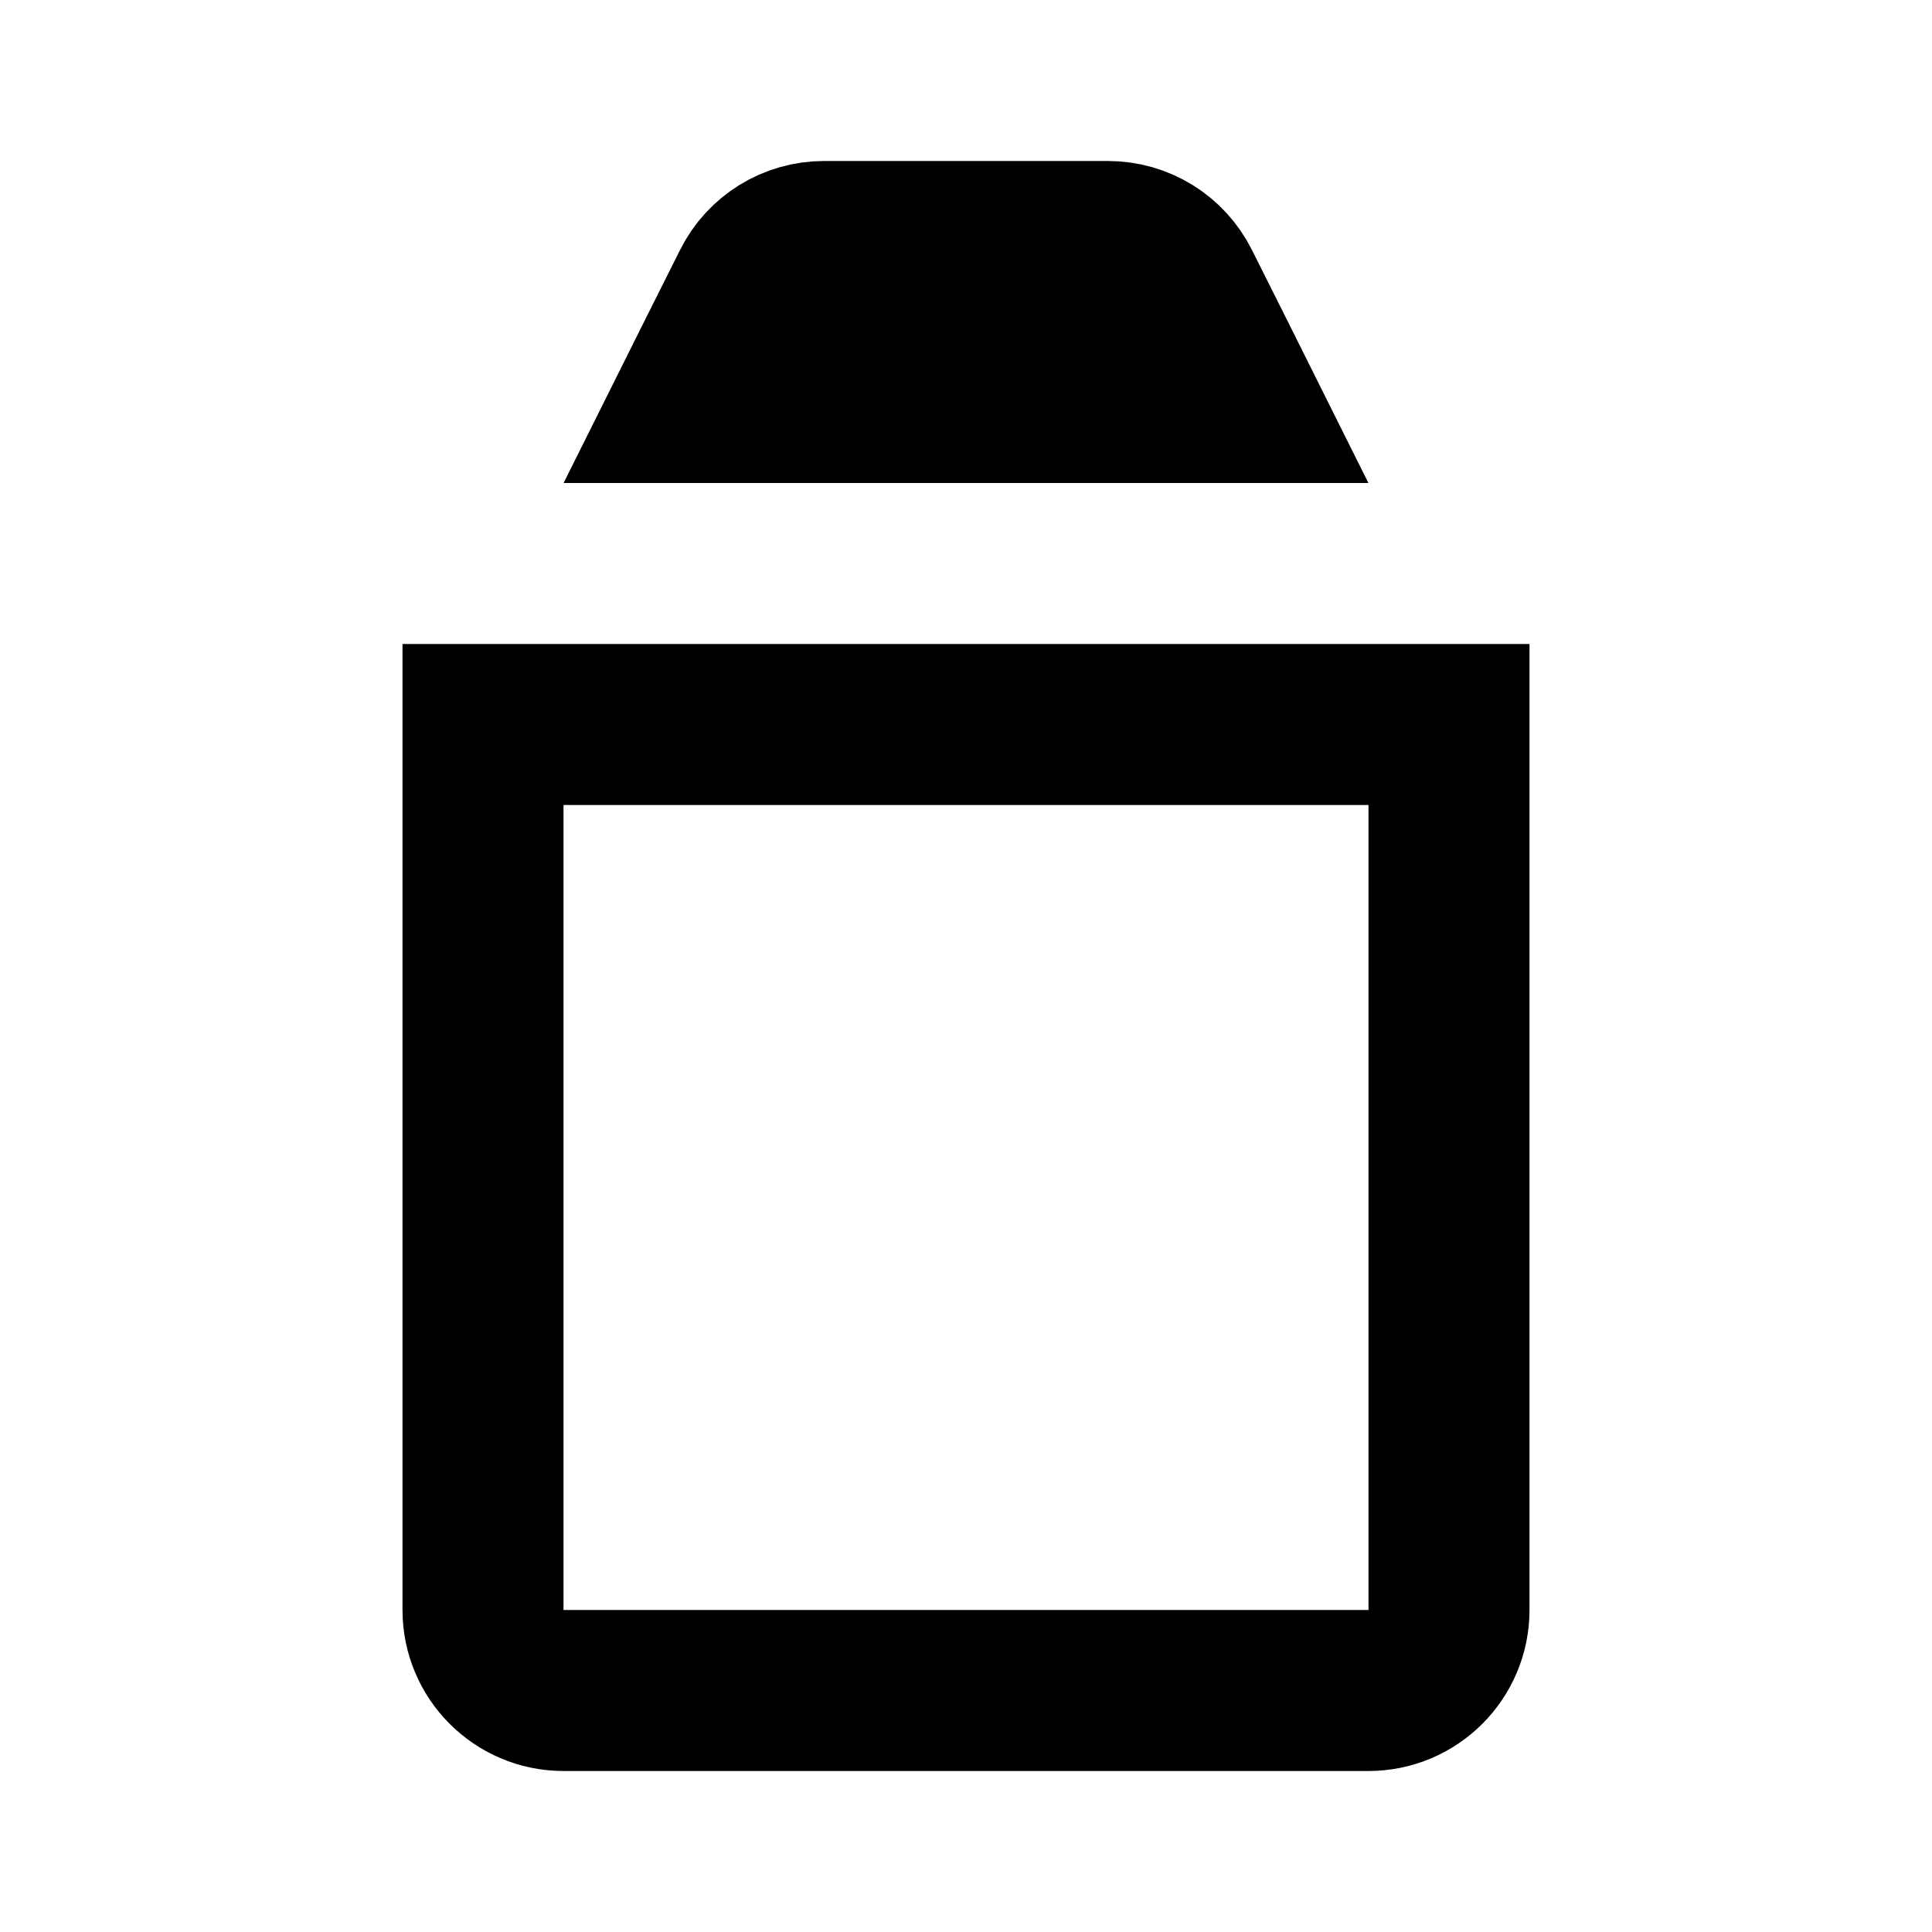 <svg width="24" height="24" viewBox="0 0 24 24" fill="none" xmlns="http://www.w3.org/2000/svg">
<path d="M15.106 4.447L15.382 5H8.618L8.894 4.447L9.342 3.553C9.511 3.214 9.857 3 10.236 3H13.764C14.143 3 14.489 3.214 14.658 3.553L15.106 4.447ZM7 21C6.448 21 6 20.552 6 20V9H18V20C18 20.552 17.552 21 17 21H7Z" stroke="black" stroke-width="2"/>
</svg>
